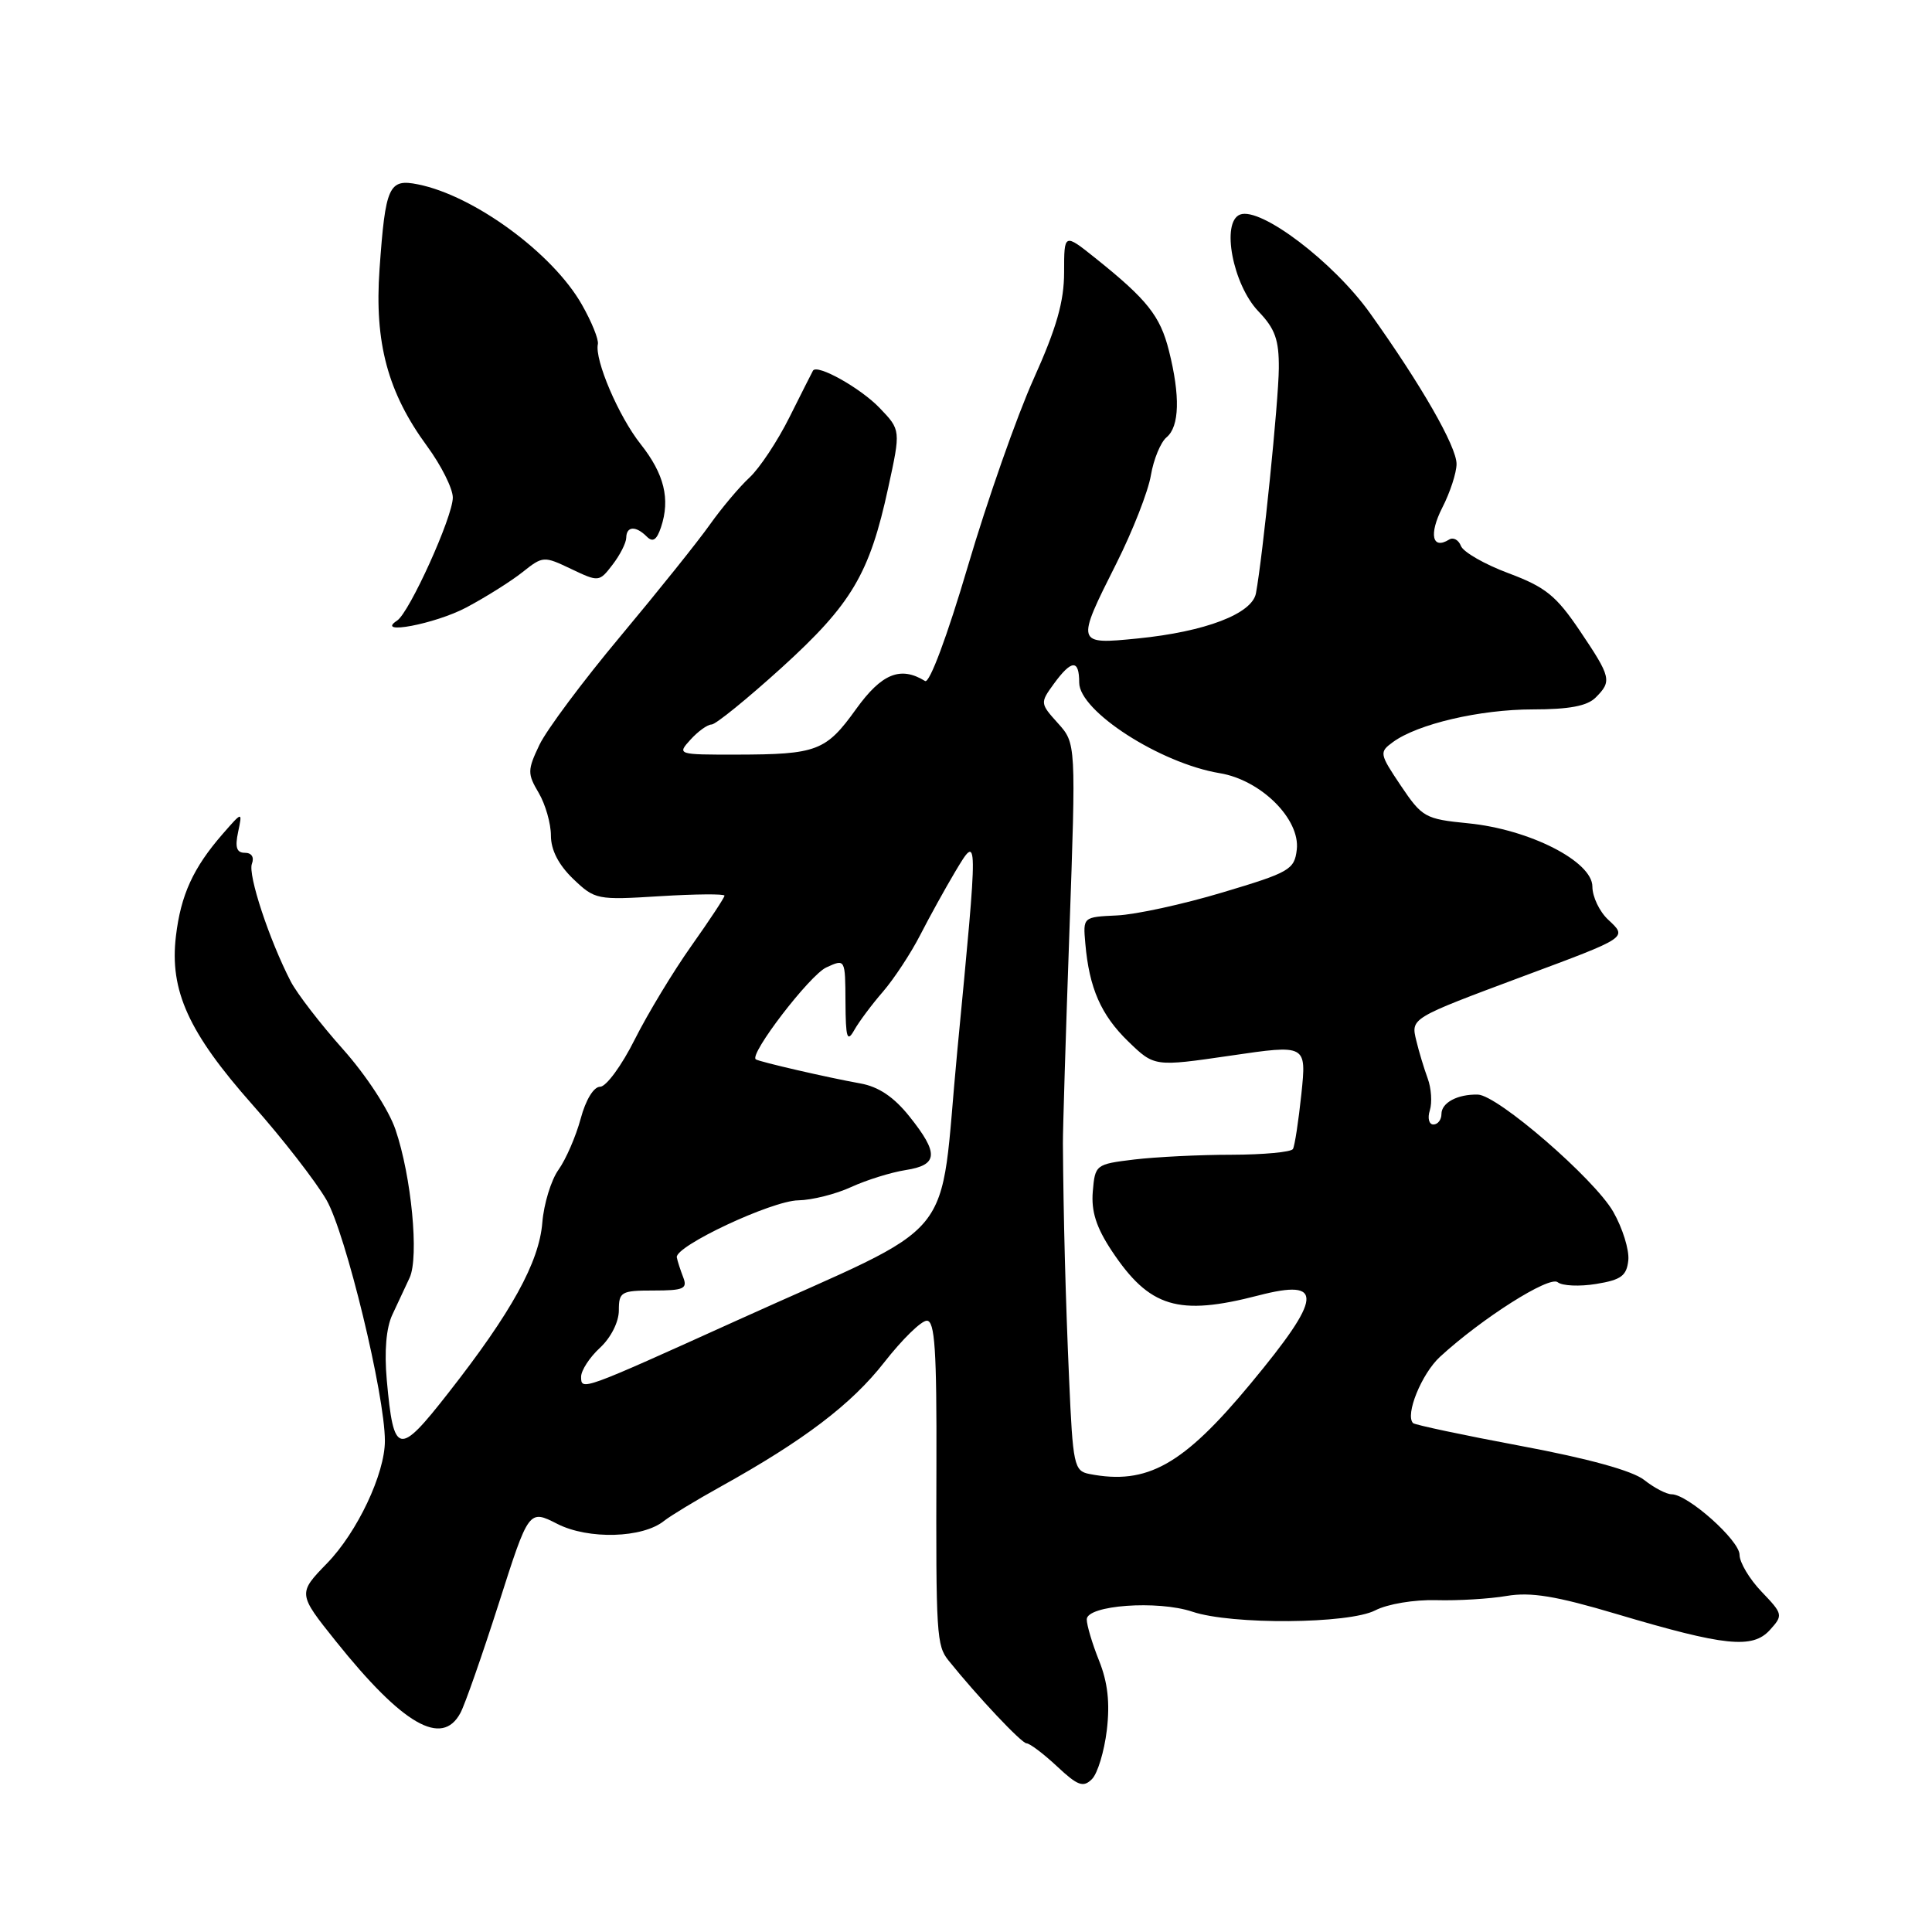 <?xml version="1.0" encoding="UTF-8" standalone="no"?>
<!DOCTYPE svg PUBLIC "-//W3C//DTD SVG 1.1//EN" "http://www.w3.org/Graphics/SVG/1.1/DTD/svg11.dtd" >
<svg xmlns="http://www.w3.org/2000/svg" xmlns:xlink="http://www.w3.org/1999/xlink" version="1.1" viewBox="0 0 256 256">
 <g >
 <path fill="currentColor"
d=" M 146.66 229.25 C 147.09 225.63 146.78 222.91 145.63 220.04 C 144.73 217.80 144.00 215.34 144.00 214.58 C 144.00 212.70 153.40 212.01 158.00 213.56 C 163.20 215.31 178.73 215.19 182.23 213.38 C 183.85 212.54 187.39 211.95 190.31 212.03 C 193.16 212.11 197.36 211.86 199.64 211.47 C 202.84 210.93 206.16 211.47 214.22 213.87 C 228.57 218.14 232.22 218.51 234.52 215.98 C 236.29 214.02 236.26 213.88 233.42 210.91 C 231.81 209.23 230.50 207.03 230.50 206.02 C 230.50 204.11 223.64 198.00 221.50 198.00 C 220.82 198.00 219.18 197.15 217.86 196.10 C 216.31 194.88 210.48 193.27 201.55 191.60 C 193.91 190.17 187.47 188.80 187.24 188.57 C 186.15 187.49 188.37 182.03 190.80 179.79 C 196.36 174.68 205.30 169.01 206.40 169.90 C 207.01 170.39 209.30 170.49 211.50 170.13 C 214.82 169.59 215.54 169.05 215.76 166.99 C 215.90 165.62 215.00 162.73 213.76 160.56 C 211.26 156.20 198.45 145.11 195.83 145.04 C 193.14 144.97 191.00 146.11 191.00 147.61 C 191.00 148.37 190.52 149.00 189.93 149.00 C 189.35 149.00 189.13 148.16 189.46 147.13 C 189.78 146.10 189.66 144.19 189.17 142.88 C 188.69 141.57 188.01 139.33 187.67 137.90 C 186.94 134.90 186.86 134.95 201.81 129.37 C 215.81 124.16 215.65 124.26 213.10 121.87 C 211.94 120.80 211.00 118.82 211.00 117.48 C 211.00 114.14 202.66 109.89 194.53 109.09 C 188.84 108.53 188.44 108.30 185.62 104.11 C 182.77 99.86 182.74 99.67 184.57 98.33 C 187.85 95.93 196.11 94.00 203.11 94.00 C 207.91 94.00 210.31 93.55 211.43 92.43 C 213.61 90.25 213.49 89.75 209.33 83.57 C 206.20 78.93 204.79 77.79 199.90 75.96 C 196.73 74.78 193.89 73.15 193.58 72.34 C 193.27 71.53 192.56 71.15 192.01 71.50 C 189.77 72.88 189.32 70.80 191.10 67.29 C 192.15 65.25 193.00 62.63 193.00 61.48 C 193.00 59.16 188.34 51.03 181.53 41.49 C 176.69 34.71 167.04 27.39 164.32 28.43 C 161.77 29.41 163.35 37.71 166.75 41.26 C 168.96 43.56 169.48 45.03 169.45 48.81 C 169.42 53.13 167.33 73.70 166.42 78.61 C 165.92 81.33 159.70 83.71 150.75 84.60 C 142.56 85.42 142.54 85.36 147.93 74.65 C 150.09 70.35 152.15 65.09 152.50 62.97 C 152.86 60.85 153.80 58.58 154.58 57.94 C 156.29 56.52 156.40 52.46 154.89 46.47 C 153.73 41.86 152.02 39.70 145.13 34.19 C 141.00 30.89 141.00 30.89 141.00 36.06 C 141.00 39.96 140.00 43.45 136.96 50.21 C 134.74 55.14 130.82 66.31 128.25 75.02 C 125.51 84.31 123.16 90.60 122.58 90.24 C 119.32 88.23 116.83 89.24 113.44 93.95 C 109.44 99.52 108.27 99.97 97.60 99.99 C 89.75 100.00 89.70 99.98 91.50 98.00 C 92.50 96.90 93.75 96.00 94.29 96.00 C 94.83 96.00 99.00 92.61 103.56 88.48 C 112.85 80.04 115.22 76.05 117.69 64.64 C 119.36 56.98 119.36 56.98 116.56 54.06 C 114.02 51.41 108.25 48.18 107.72 49.12 C 107.60 49.33 106.20 52.10 104.61 55.28 C 103.03 58.45 100.64 62.05 99.31 63.28 C 97.99 64.50 95.63 67.30 94.07 69.50 C 92.52 71.70 87.18 78.36 82.21 84.31 C 77.24 90.25 72.41 96.73 71.47 98.71 C 69.88 102.05 69.88 102.52 71.38 105.06 C 72.27 106.57 73.00 109.12 73.00 110.72 C 73.00 112.63 74.01 114.59 75.95 116.46 C 78.84 119.22 79.11 119.27 87.45 118.75 C 92.15 118.46 96.00 118.43 96.00 118.68 C 96.00 118.93 94.03 121.92 91.62 125.32 C 89.21 128.72 85.83 134.31 84.10 137.75 C 82.38 141.19 80.32 144.00 79.52 144.00 C 78.67 144.00 77.61 145.73 76.94 148.24 C 76.31 150.57 74.99 153.61 74.01 154.99 C 73.02 156.37 72.06 159.53 71.86 162.00 C 71.44 167.25 67.78 173.89 59.40 184.58 C 52.80 193.02 52.16 192.88 51.25 182.86 C 50.91 179.03 51.17 175.94 51.99 174.20 C 52.69 172.72 53.72 170.51 54.28 169.30 C 55.54 166.55 54.52 155.87 52.40 149.67 C 51.51 147.05 48.51 142.46 45.43 139.01 C 42.46 135.68 39.36 131.65 38.53 130.06 C 35.68 124.54 32.82 115.90 33.38 114.45 C 33.71 113.58 33.34 113.00 32.45 113.00 C 31.35 113.00 31.12 112.28 31.55 110.25 C 32.13 107.50 32.13 107.50 29.51 110.50 C 25.60 114.99 23.96 118.57 23.31 124.05 C 22.45 131.26 24.99 136.83 33.46 146.39 C 37.42 150.85 41.83 156.53 43.26 159.00 C 45.81 163.43 51.00 184.81 51.00 190.93 C 51.00 195.28 47.34 203.03 43.33 207.15 C 39.46 211.13 39.47 211.19 44.50 217.47 C 53.38 228.56 58.57 231.54 61.01 226.97 C 61.61 225.86 63.89 219.33 66.09 212.47 C 70.07 200.00 70.07 200.00 73.86 201.93 C 77.97 204.02 85.16 203.82 88.00 201.52 C 88.83 200.86 92.20 198.81 95.50 196.98 C 106.52 190.86 112.84 186.06 117.17 180.51 C 119.54 177.48 122.07 175.00 122.81 175.00 C 123.87 175.00 124.13 178.85 124.08 194.25 C 124.01 216.62 124.10 218.06 125.69 220.03 C 129.55 224.83 135.37 231.00 136.02 231.00 C 136.44 231.00 138.26 232.37 140.06 234.05 C 142.81 236.63 143.54 236.89 144.69 235.74 C 145.44 234.99 146.32 232.07 146.66 229.25 Z  M 61.78 80.50 C 64.38 79.12 67.73 77.01 69.24 75.81 C 71.93 73.67 72.06 73.66 75.68 75.39 C 79.34 77.13 79.40 77.13 81.17 74.82 C 82.15 73.55 82.97 71.94 82.98 71.25 C 83.01 69.71 84.24 69.64 85.70 71.10 C 86.50 71.90 87.02 71.56 87.59 69.85 C 88.83 66.12 88.02 62.81 84.89 58.85 C 81.98 55.19 78.77 47.68 79.22 45.60 C 79.35 44.99 78.40 42.64 77.10 40.36 C 73.25 33.57 62.81 25.91 55.38 24.43 C 51.52 23.65 51.07 24.64 50.29 35.67 C 49.60 45.41 51.38 52.02 56.60 59.13 C 58.47 61.68 60.00 64.74 60.00 65.93 C 60.00 68.47 54.25 81.17 52.62 82.23 C 49.60 84.21 57.67 82.68 61.78 80.50 Z  M 144.35 195.31 C 142.32 194.91 142.16 194.17 141.66 182.69 C 141.19 171.98 140.91 161.33 140.84 151.50 C 140.83 149.85 141.21 137.25 141.70 123.50 C 142.58 98.50 142.58 98.50 140.18 95.83 C 137.81 93.20 137.81 93.13 139.64 90.61 C 141.99 87.39 143.00 87.34 143.00 90.45 C 143.00 94.23 153.73 101.14 161.62 102.45 C 167.08 103.35 172.30 108.54 171.83 112.58 C 171.52 115.23 170.88 115.60 162.00 118.25 C 156.78 119.82 150.47 121.19 148.00 121.30 C 143.50 121.51 143.50 121.51 143.81 125.01 C 144.32 130.92 145.89 134.50 149.50 138.00 C 152.96 141.35 152.96 141.35 163.04 139.88 C 173.12 138.40 173.12 138.40 172.44 144.95 C 172.06 148.55 171.56 151.84 171.32 152.25 C 171.08 152.66 167.42 153.00 163.19 153.01 C 158.96 153.01 153.16 153.30 150.30 153.64 C 145.19 154.26 145.10 154.32 144.80 157.88 C 144.58 160.52 145.26 162.64 147.31 165.74 C 152.31 173.26 156.10 174.42 166.77 171.65 C 175.50 169.39 175.28 171.81 165.71 183.34 C 156.76 194.14 152.00 196.80 144.35 195.31 Z  M 77.00 182.43 C 77.00 181.59 78.12 179.86 79.50 178.59 C 80.95 177.25 82.00 175.16 82.00 173.64 C 82.00 171.17 82.30 171.00 86.61 171.00 C 90.59 171.00 91.12 170.76 90.53 169.25 C 90.16 168.29 89.77 167.10 89.68 166.61 C 89.39 165.14 102.25 159.10 105.78 159.05 C 107.59 159.02 110.74 158.23 112.78 157.29 C 114.83 156.35 118.08 155.34 120.00 155.04 C 124.32 154.37 124.43 152.84 120.50 147.93 C 118.44 145.35 116.41 143.99 114.00 143.56 C 109.75 142.80 100.63 140.70 100.15 140.37 C 99.21 139.74 107.30 129.19 109.49 128.19 C 112.00 127.04 112.00 127.04 112.03 132.77 C 112.06 137.55 112.25 138.17 113.19 136.50 C 113.81 135.40 115.52 133.10 117.00 131.40 C 118.47 129.69 120.69 126.32 121.93 123.90 C 123.17 121.48 125.26 117.70 126.57 115.50 C 129.65 110.37 129.64 110.15 126.84 139.32 C 124.34 165.47 127.71 161.35 97.66 174.96 C 77.04 184.29 77.00 184.31 77.00 182.43 Z "/>
</g>
</svg>